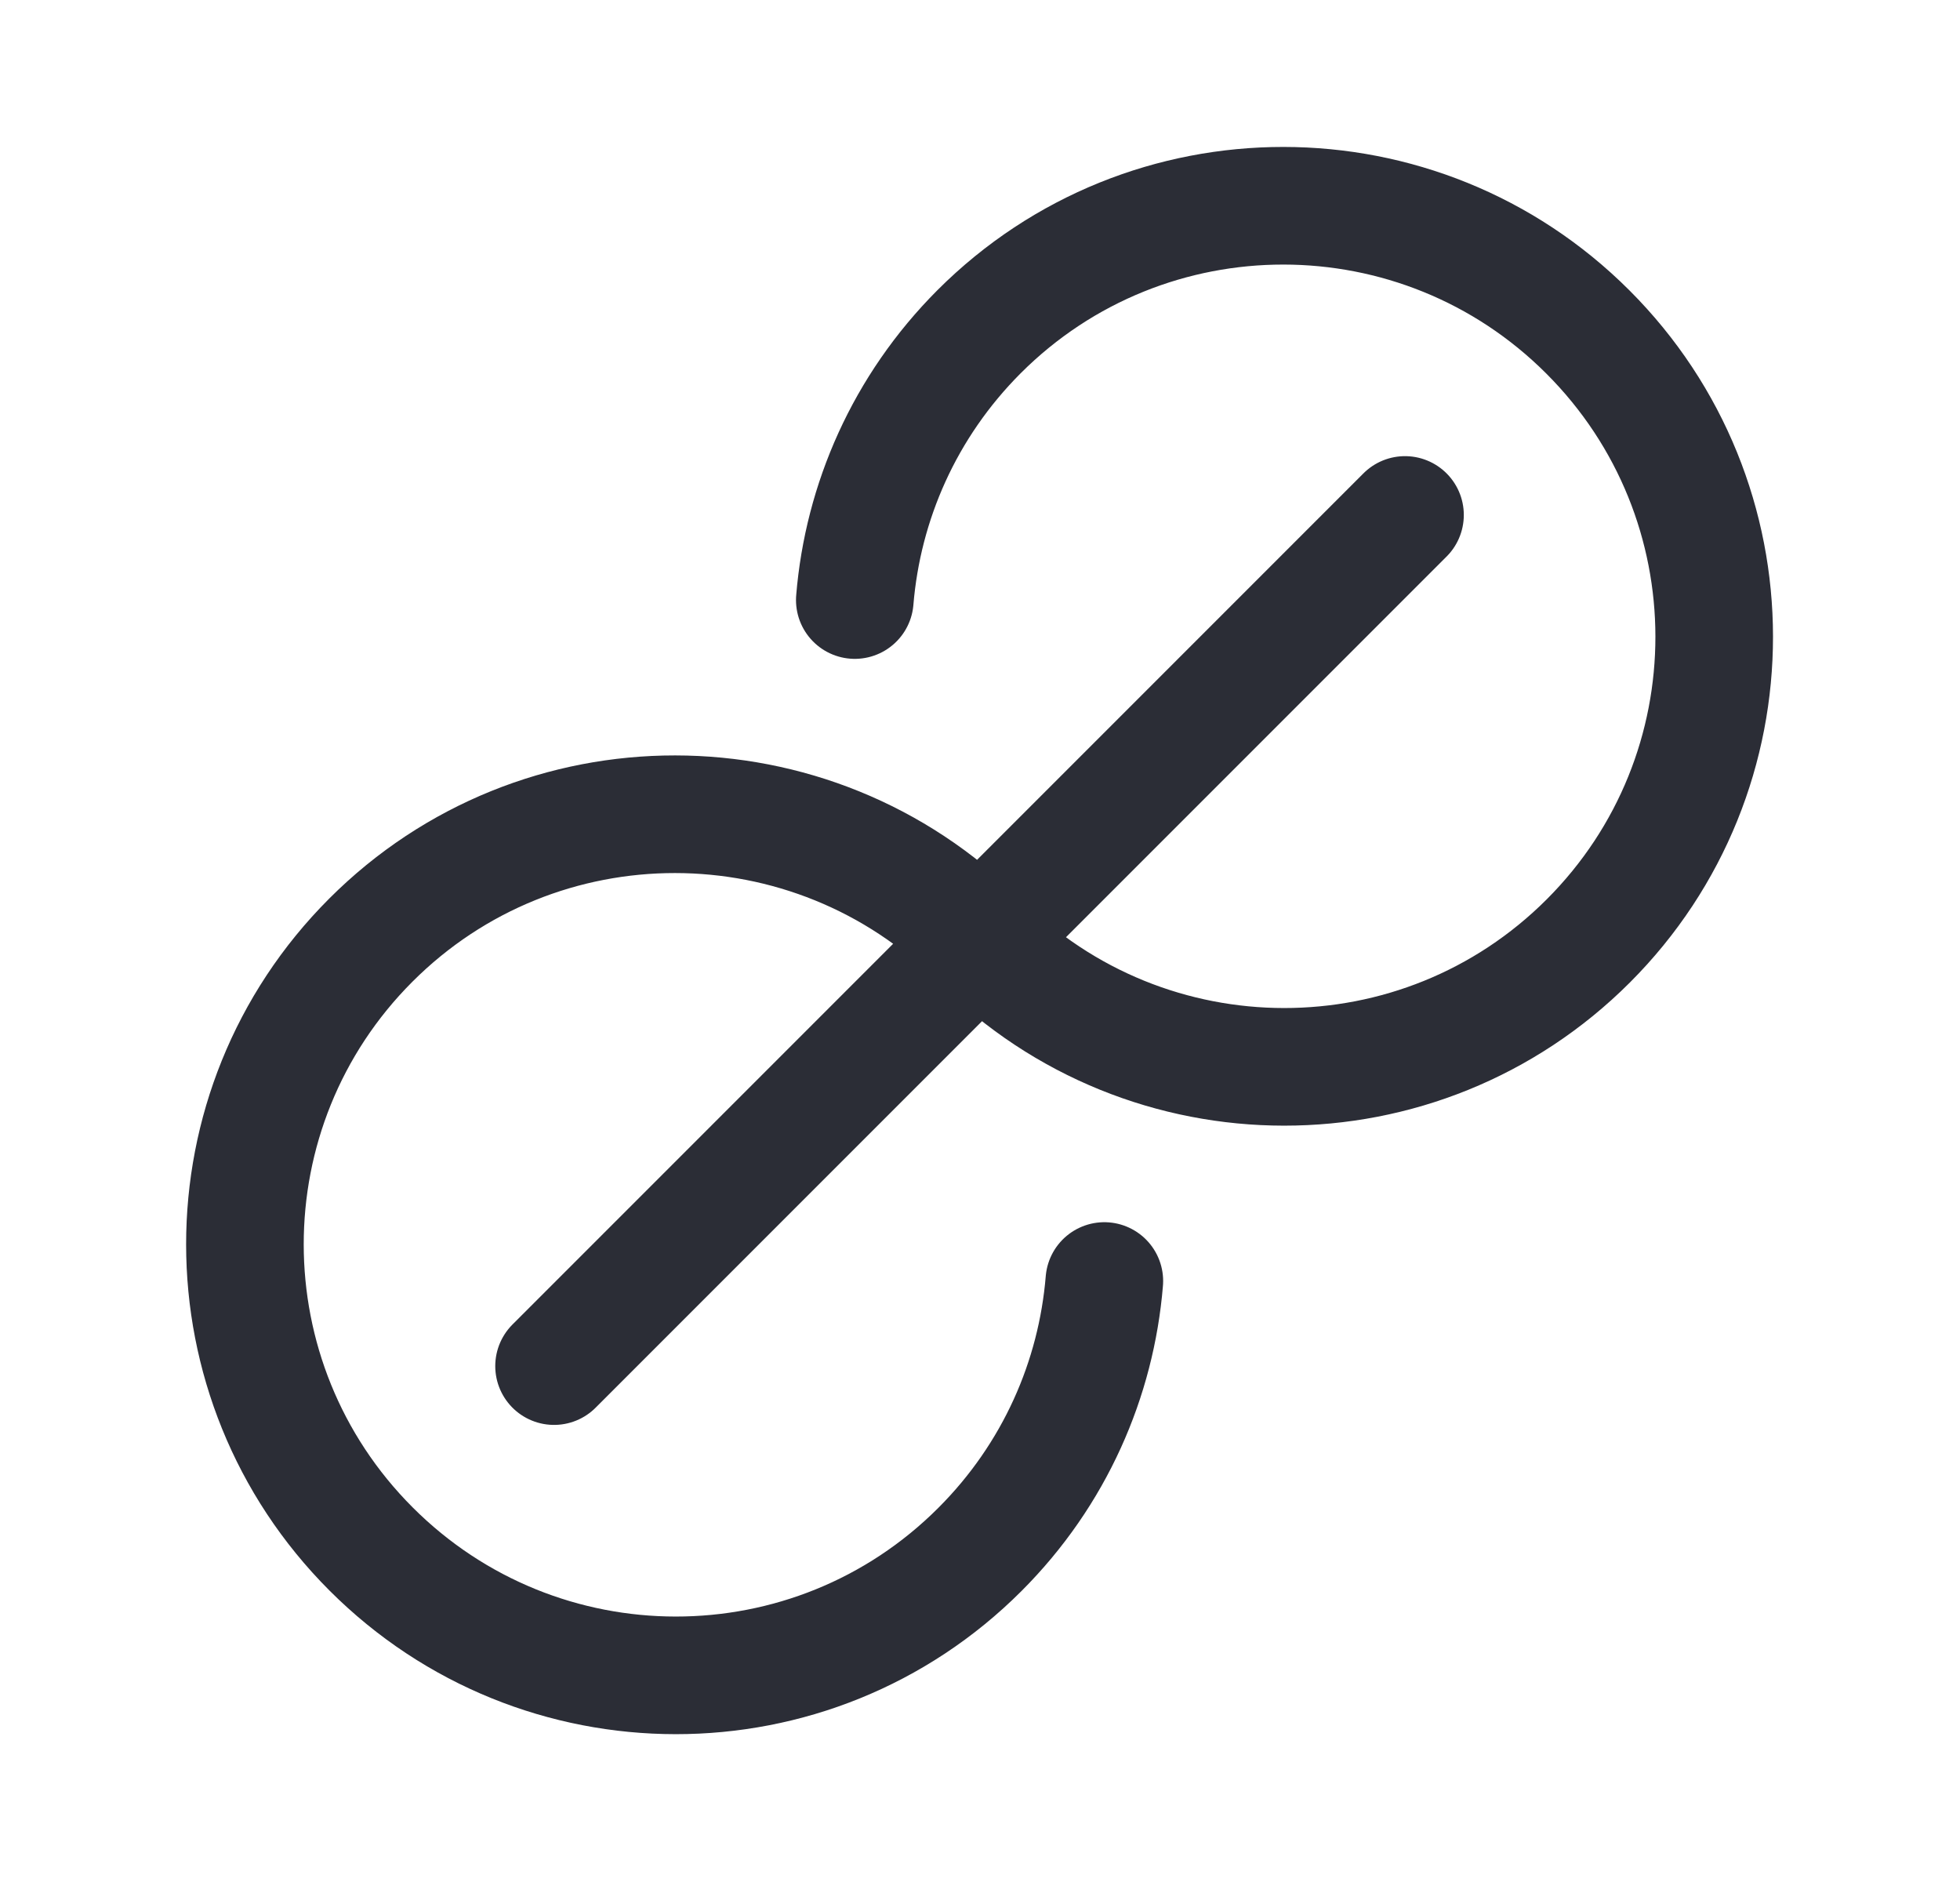 <svg width="25" height="24" viewBox="0 0 25 24" fill="none" xmlns="http://www.w3.org/2000/svg">
<path d="M10.903 7.652C11.006 6.404 11.535 5.184 12.489 4.229C14.632 2.087 18.109 2.089 20.254 4.234C22.4 6.38 22.402 9.856 20.259 11.999C18.116 14.142 14.64 14.14 12.495 11.994C10.349 9.849 6.872 9.846 4.73 11.989C2.587 14.132 2.589 17.609 4.734 19.754C6.88 21.9 10.357 21.902 12.499 19.759C13.454 18.804 13.983 17.585 14.086 16.336M7.067 17.421L17.921 6.567" stroke="#2B2D36" stroke-width="1.5" stroke-linecap="round"/>
</svg>
